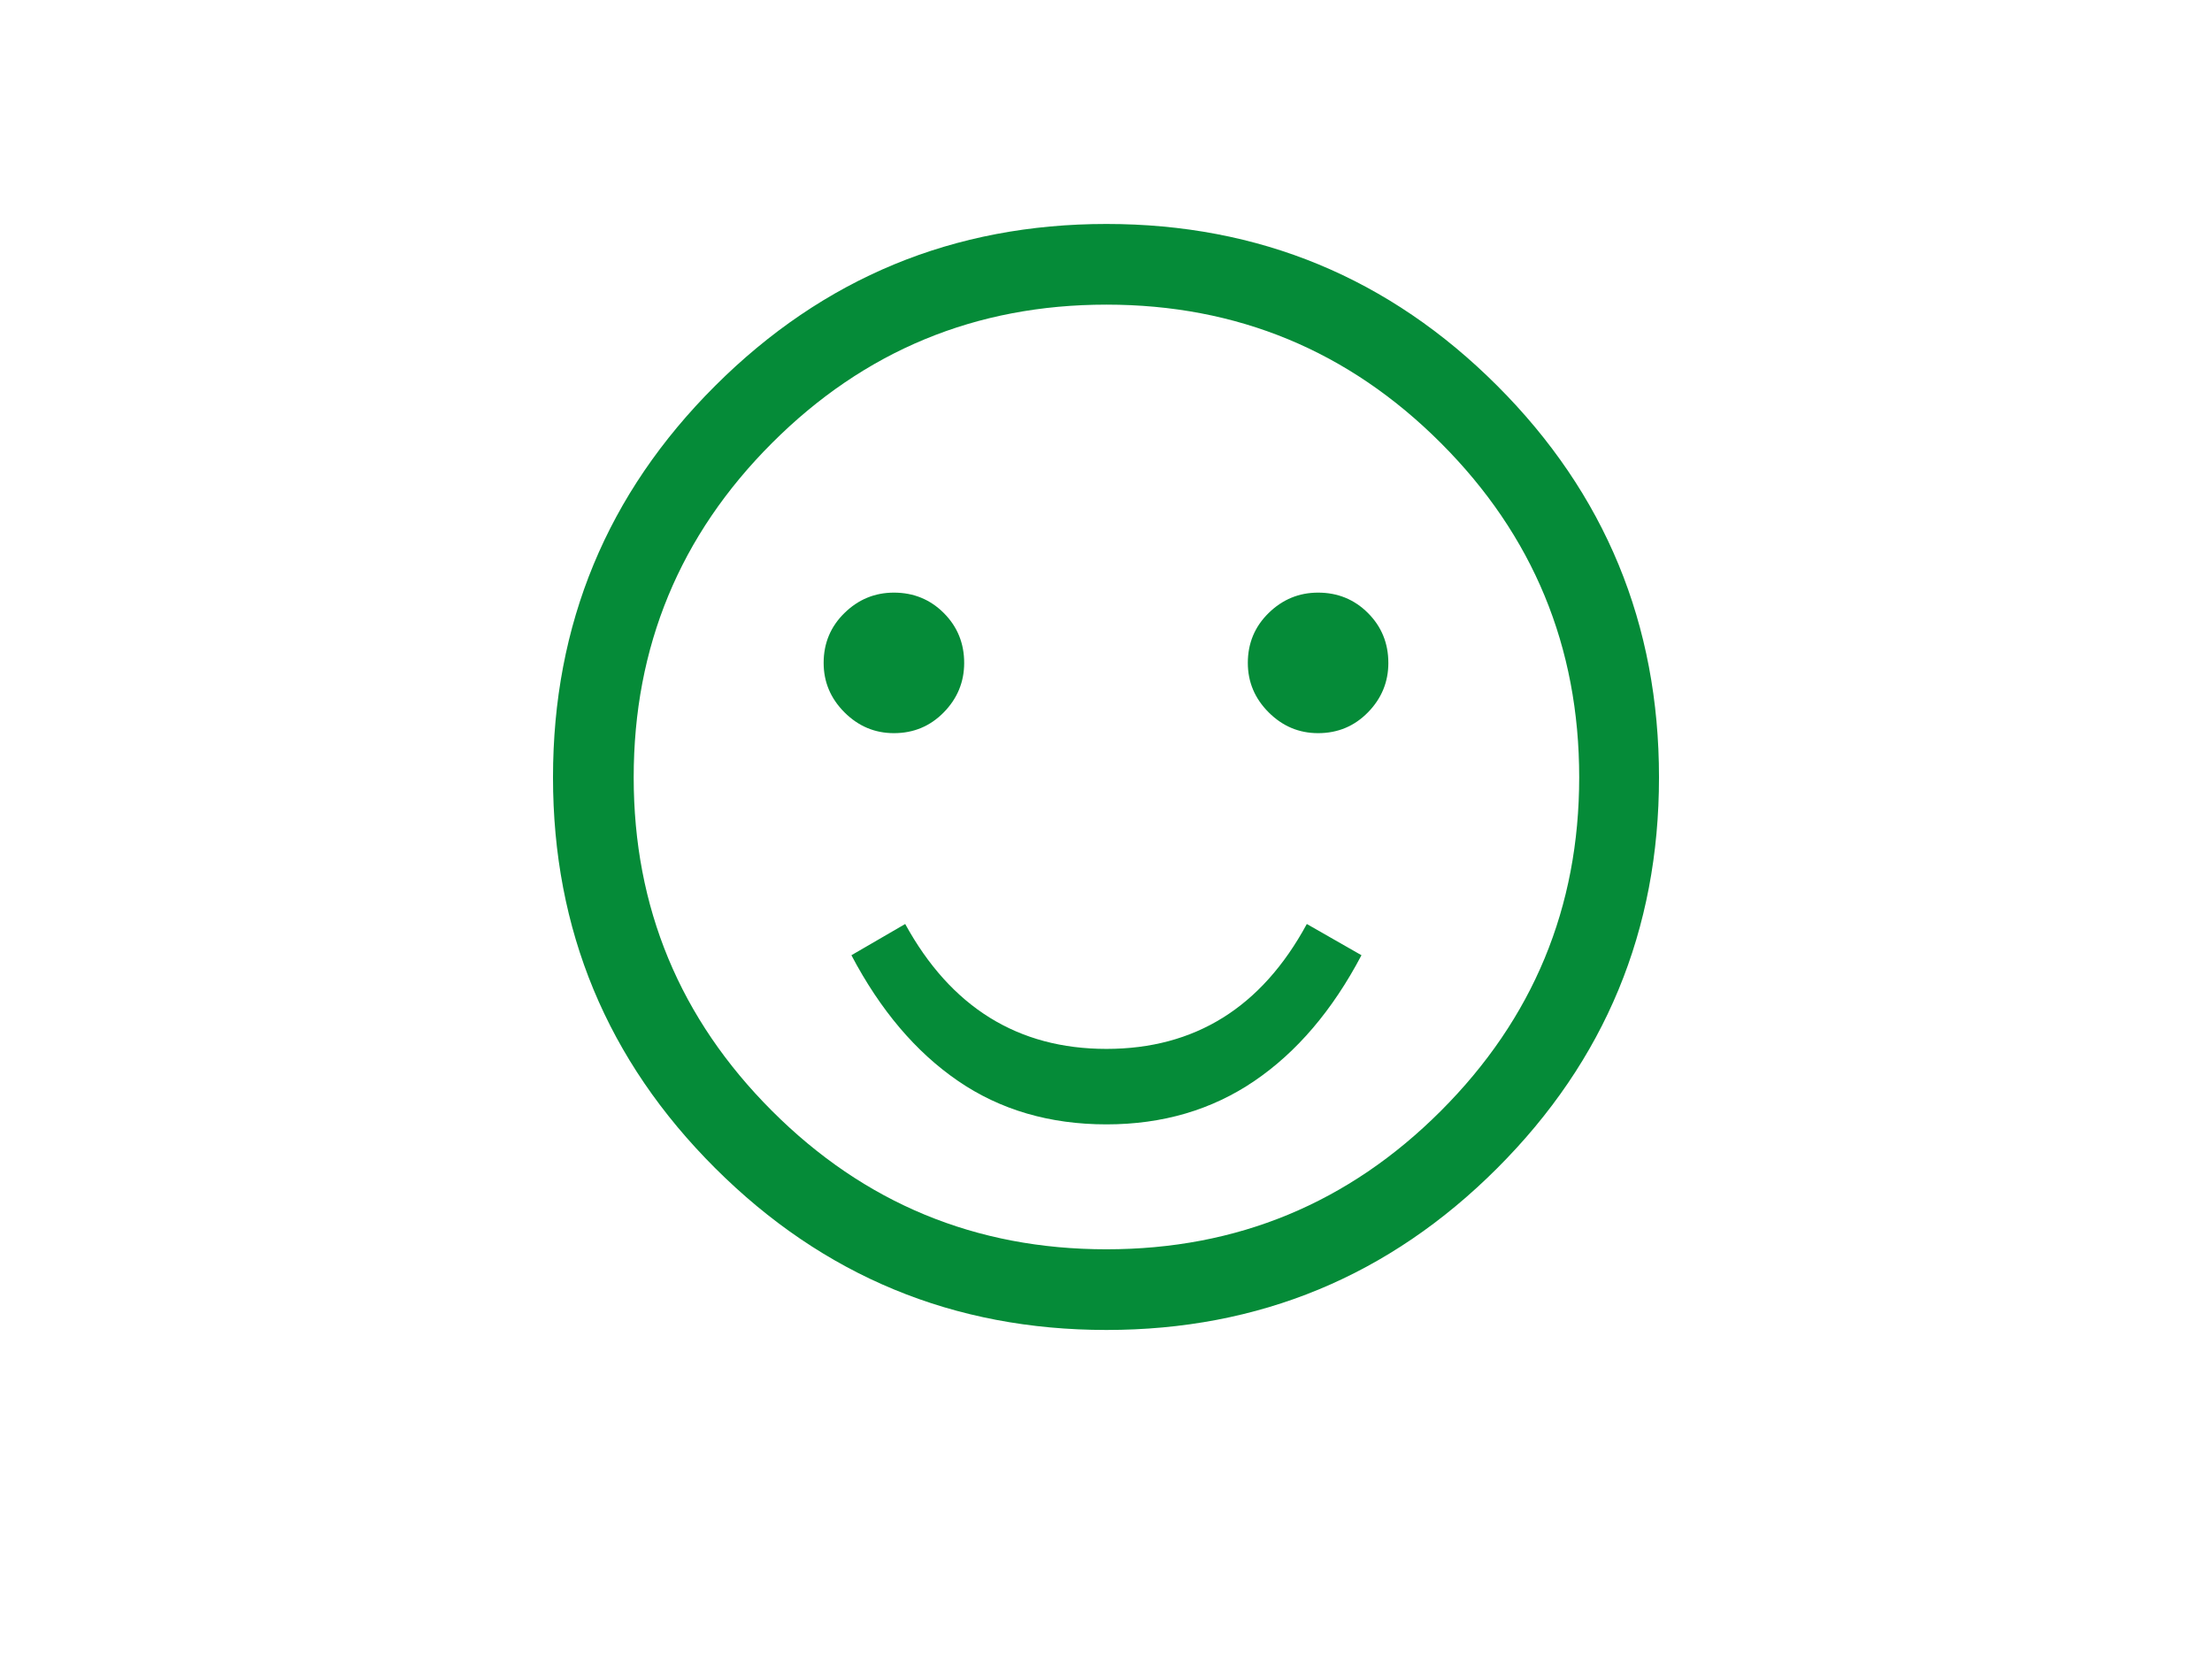 <?xml version="1.0" encoding="utf-8"?>
<!-- Generator: Adobe Illustrator 16.0.0, SVG Export Plug-In . SVG Version: 6.00 Build 0)  -->
<!DOCTYPE svg PUBLIC "-//W3C//DTD SVG 1.1//EN" "http://www.w3.org/Graphics/SVG/1.1/DTD/svg11.dtd">
<svg version="1.1" id="Layer_1" xmlns="http://www.w3.org/2000/svg" xmlns:xlink="http://www.w3.org/1999/xlink" x="0px" y="0px"
	 width="800px" height="600px" viewBox="0 0 800 600" enable-background="new 0 0 800 600" xml:space="preserve">
<path fill="#058B38" d="M600,281.157c0,55.214-19.502,102.327-58.51,141.332C502.48,461.495,455.373,481,400.156,481
	s-102.38-19.504-141.489-58.51C219.556,383.483,200,336.37,200,281.156c0-55.426,19.556-102.64,58.67-141.646
	C297.777,100.502,344.94,81,400.16,81c55.216,0,102.323,19.502,141.333,58.511C580.498,178.518,600,225.73,600,281.157z
	 M571.14,281.157c0-47.268-16.68-87.582-50.042-120.942c-33.362-33.359-73.673-50.04-120.939-50.04
	c-47.268,0-87.583,16.681-120.943,50.04c-33.36,33.358-50.035,73.676-50.035,120.942c0,47.057,16.678,87.271,50.037,120.627
	c33.36,33.36,73.674,50.04,120.942,50.04c47.268,0,87.574-16.68,120.939-50.04C554.459,368.427,571.139,328.214,571.14,281.157
	L571.14,281.157z M348.707,239.743c0,6.902-2.457,12.864-7.373,17.884c-4.915,5.021-10.931,7.53-18.04,7.53
	c-6.9,0-12.862-2.51-17.882-7.53c-5.021-5.02-7.53-10.979-7.53-17.884c0-7.11,2.51-13.124,7.53-18.038
	c5.02-4.916,10.979-7.374,17.883-7.374c7.109,0,13.124,2.46,18.04,7.377c4.915,4.917,7.372,10.931,7.372,18.038V239.743z
	 M307.922,345.47l19.452-11.293c16.522,30.114,40.786,45.173,72.786,45.173s56.156-15.055,72.468-45.173l19.768,11.293
	c-10.458,19.867-23.372,35.033-38.744,45.487c-15.375,10.458-33.202,15.688-53.489,15.688c-20.5,0-38.38-5.23-53.648-15.688
	C331.244,380.504,318.381,365.338,307.922,345.47z M502.118,239.743c0,6.902-2.457,12.864-7.372,17.884
	c-4.913,5.021-10.931,7.53-18.037,7.53c-6.908,0-12.864-2.51-17.888-7.53c-5.02-5.02-7.526-10.979-7.526-17.884
	c0-7.11,2.51-13.124,7.526-18.038c5.022-4.916,10.98-7.374,17.885-7.374c7.106,0,13.123,2.46,18.036,7.377
	c4.915,4.917,7.371,10.931,7.371,18.038L502.118,239.743z"/>
</svg>
